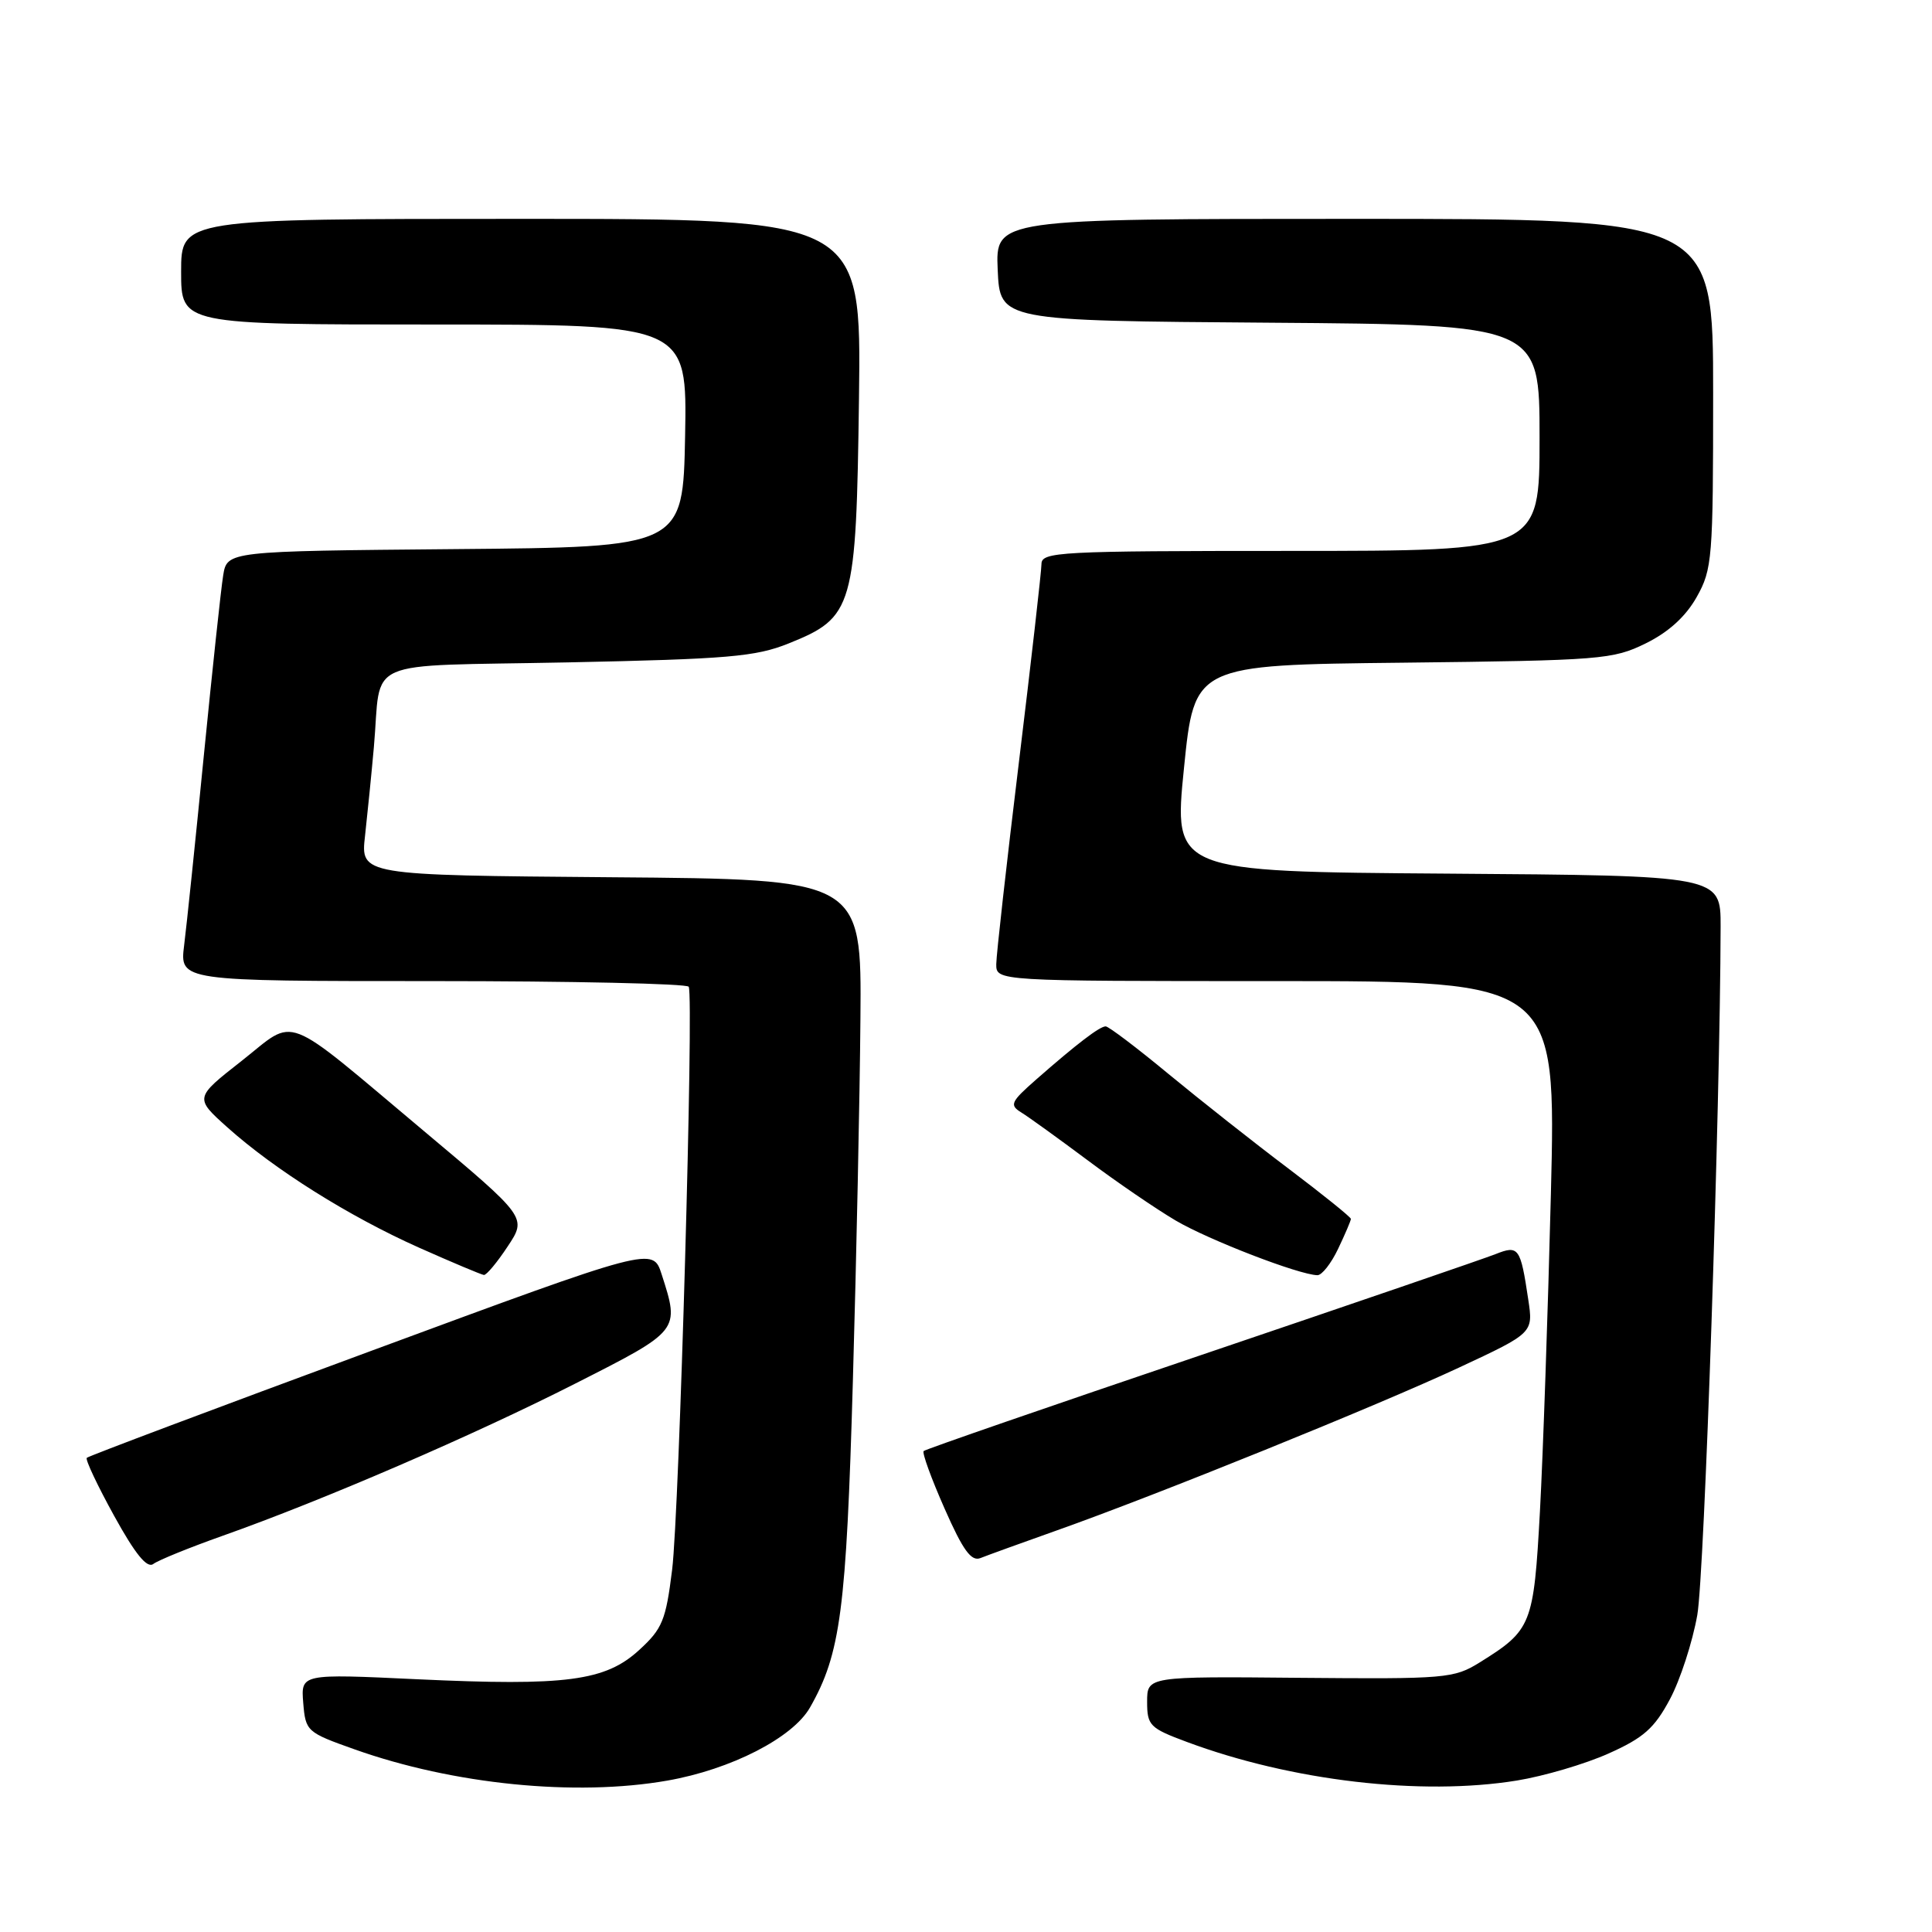 <?xml version="1.0" encoding="UTF-8" standalone="no"?>
<!DOCTYPE svg PUBLIC "-//W3C//DTD SVG 1.1//EN" "http://www.w3.org/Graphics/SVG/1.1/DTD/svg11.dtd" >
<svg xmlns="http://www.w3.org/2000/svg" xmlns:xlink="http://www.w3.org/1999/xlink" version="1.1" viewBox="0 0 256 256">
 <g >
 <path fill="currentColor"
d=" M 88.42 235.94 C 96.86 234.46 105.04 230.27 107.33 226.25 C 111.38 219.14 112.14 213.37 113.01 183.00 C 113.48 166.78 113.93 145.18 114.01 135.00 C 114.17 116.50 114.17 116.50 80.97 116.24 C 47.77 115.97 47.77 115.97 48.37 110.74 C 48.69 107.86 49.22 102.58 49.54 99.00 C 50.61 86.98 47.51 88.33 75.24 87.77 C 96.49 87.33 100.12 87.02 104.50 85.26 C 113.10 81.80 113.45 80.60 113.82 52.75 C 114.13 29.00 114.13 29.00 69.07 29.00 C 24.00 29.00 24.00 29.00 24.00 36.00 C 24.00 43.00 24.00 43.00 57.53 43.00 C 91.05 43.00 91.05 43.00 90.78 57.75 C 90.50 72.50 90.50 72.50 60.29 72.76 C 30.09 73.03 30.09 73.03 29.57 76.26 C 29.28 78.04 28.14 88.72 27.02 100.00 C 25.91 111.28 24.73 122.64 24.40 125.25 C 23.81 130.00 23.81 130.00 57.35 130.00 C 75.79 130.00 91.05 130.34 91.26 130.75 C 91.95 132.12 90.01 200.38 89.06 208.00 C 88.23 214.70 87.77 215.82 84.70 218.63 C 80.21 222.75 75.03 223.43 55.29 222.51 C 39.87 221.78 39.87 221.78 40.18 225.64 C 40.49 229.41 40.65 229.55 46.96 231.79 C 60.06 236.45 76.24 238.07 88.42 235.94 Z  M 201.00 235.93 C 204.57 235.35 210.04 233.74 213.14 232.35 C 217.78 230.28 219.22 229.00 221.27 225.16 C 222.64 222.60 224.27 217.57 224.90 214.00 C 225.85 208.61 227.93 146.92 227.99 122.76 C 228.00 116.02 228.00 116.02 191.75 115.76 C 155.50 115.50 155.50 115.50 156.88 101.81 C 158.26 88.11 158.26 88.11 185.88 87.81 C 212.18 87.51 213.72 87.39 218.07 85.25 C 221.10 83.76 223.37 81.69 224.82 79.11 C 226.89 75.43 227.00 74.02 227.00 52.11 C 227.00 29.00 227.00 29.00 179.45 29.00 C 131.91 29.00 131.91 29.00 132.20 35.75 C 132.50 42.50 132.50 42.50 168.25 42.76 C 204.00 43.03 204.00 43.03 204.00 58.01 C 204.00 73.00 204.00 73.00 171.00 73.00 C 140.24 73.00 138.00 73.12 138.00 74.75 C 137.99 75.71 136.65 87.53 135.01 101.00 C 133.37 114.47 132.02 126.51 132.01 127.75 C 132.00 130.00 132.00 130.00 169.10 130.00 C 206.20 130.00 206.20 130.00 205.50 158.25 C 205.11 173.79 204.46 192.69 204.05 200.26 C 203.22 215.34 202.96 215.99 196.07 220.28 C 192.66 222.40 191.59 222.49 172.25 222.32 C 152.00 222.13 152.00 222.13 152.00 225.50 C 152.00 228.63 152.35 228.99 157.25 230.81 C 171.12 235.98 188.30 237.99 201.00 235.93 Z  M 29.50 203.50 C 42.78 198.80 62.75 190.18 76.25 183.32 C 90.13 176.28 90.08 176.34 87.67 168.85 C 86.50 165.21 86.50 165.21 49.20 178.99 C 28.69 186.56 11.72 192.94 11.50 193.17 C 11.28 193.39 12.91 196.84 15.12 200.85 C 17.93 205.95 19.49 207.86 20.32 207.23 C 20.97 206.74 25.10 205.06 29.50 203.50 Z  M 140.00 202.80 C 153.32 198.08 182.51 186.26 193.33 181.21 C 203.17 176.62 203.17 176.62 202.50 172.18 C 201.47 165.29 201.23 164.96 198.16 166.18 C 196.70 166.76 179.14 172.78 159.16 179.55 C 139.17 186.32 122.62 192.04 122.39 192.27 C 122.16 192.50 123.41 195.93 125.16 199.89 C 127.60 205.43 128.70 206.94 129.92 206.45 C 130.79 206.10 135.32 204.46 140.00 202.80 Z  M 67.27 165.16 C 69.82 161.32 69.82 161.32 56.22 149.91 C 37.09 133.86 39.41 134.76 32.01 140.58 C 25.77 145.47 25.77 145.47 30.14 149.39 C 36.38 154.98 46.25 161.18 55.50 165.31 C 59.90 167.27 63.78 168.90 64.12 168.94 C 64.46 168.97 65.88 167.27 67.27 165.16 Z  M 177.31 165.47 C 178.24 163.52 179.00 161.74 179.00 161.51 C 179.00 161.28 175.29 158.29 170.75 154.86 C 166.21 151.44 159.06 145.79 154.85 142.32 C 150.65 138.84 146.89 136.00 146.51 136.00 C 145.71 136.00 142.68 138.32 137.31 143.03 C 133.92 146.01 133.73 146.42 135.33 147.41 C 136.31 148.01 140.25 150.86 144.10 153.73 C 147.94 156.61 153.21 160.21 155.79 161.73 C 160.16 164.30 172.12 168.92 174.56 168.97 C 175.15 168.99 176.39 167.41 177.31 165.47 Z "/>
</g>
</svg>